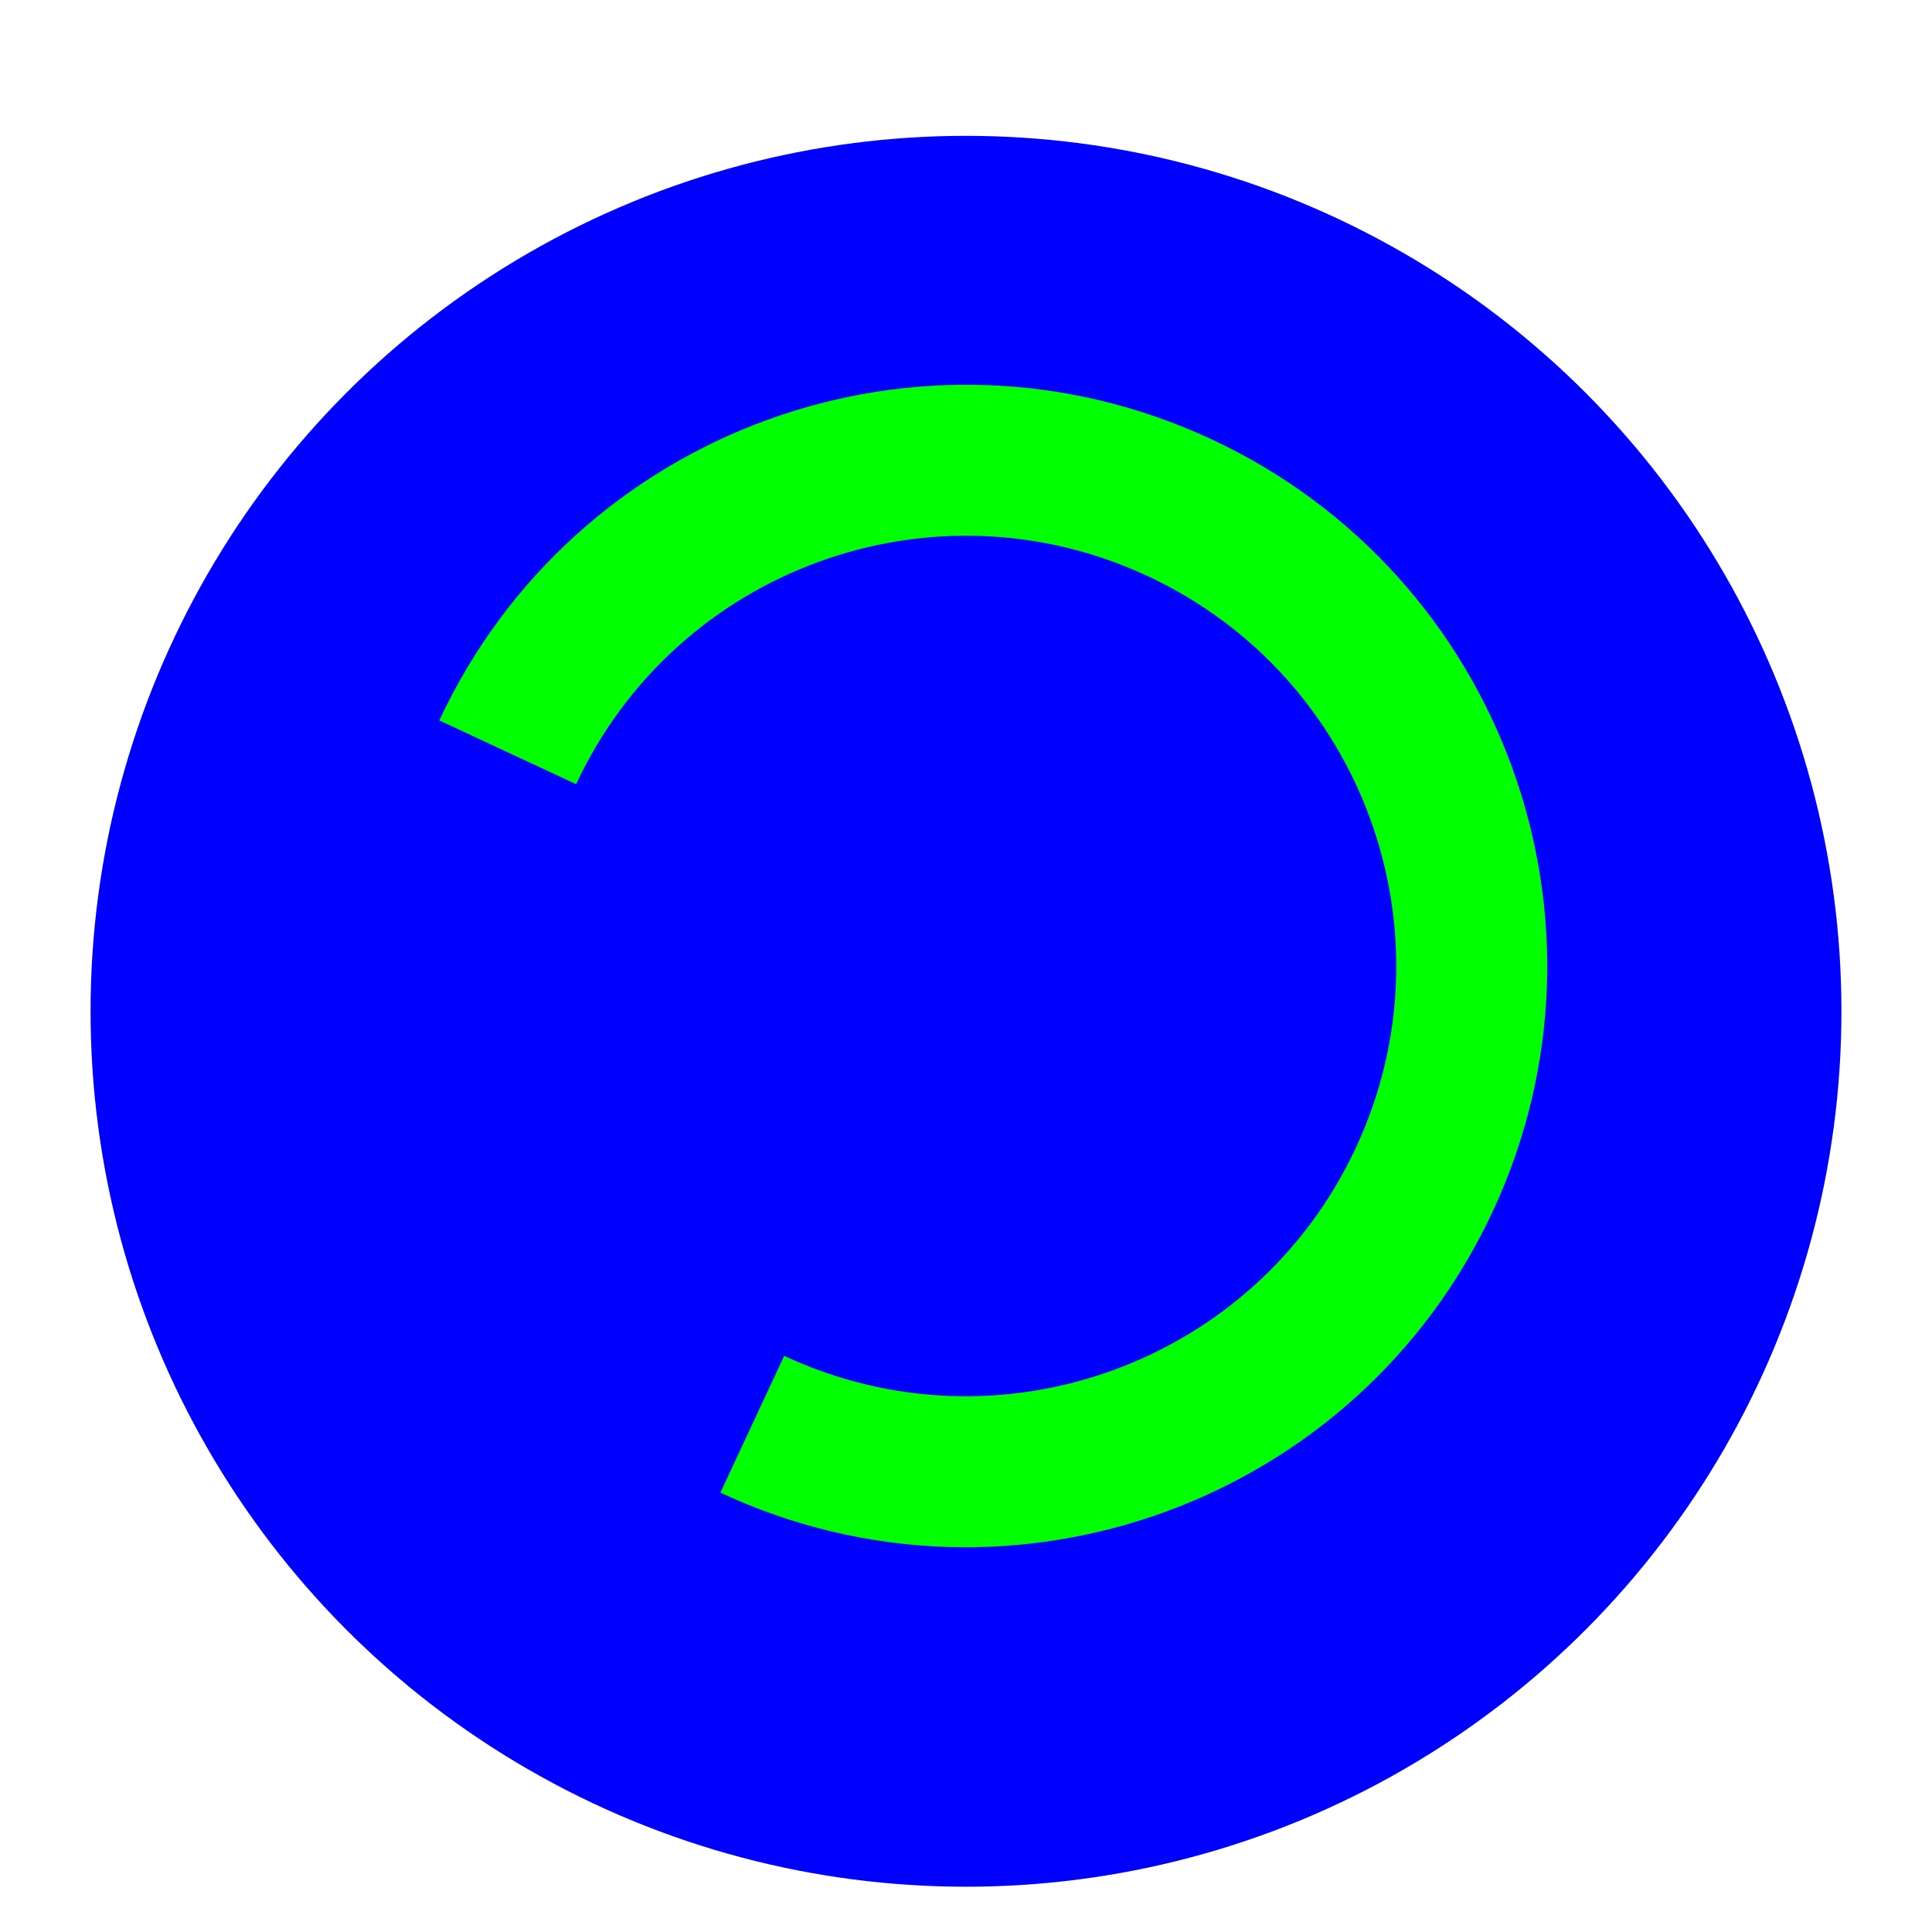 <svg width="256" height="256" viewBox="0 0 256 256" fill="none" xmlns="http://www.w3.org/2000/svg">
<g clip-path="url(#clip0_2619_268)">
<g filter="url(#filter0_d_2619_268)">
<circle cx="128" cy="128" r="116" fill="#0000FF"/>
</g>
<path fill-rule="evenodd" clip-rule="evenodd" d="M103.91 179.659C132.441 192.963 166.354 180.62 179.659 152.089C192.963 123.558 180.619 89.644 152.088 76.34C123.558 63.036 89.644 75.38 76.34 103.91L58.213 95.458C76.186 56.916 121.999 40.242 160.541 58.214C199.082 76.186 215.757 122 197.785 160.541C179.813 199.083 133.999 215.758 95.457 197.785L103.91 179.659Z" fill="#00FF00"/>
</g>
<defs>
<filter id="filter0_d_2619_268" x="8" y="12" width="240" height="242" filterUnits="userSpaceOnUse" color-interpolation-filters="sRGB">
<feFlood flood-opacity="0" result="BackgroundImageFix"/>
<feColorMatrix in="SourceAlpha" type="matrix" values="0 0 0 0 0 0 0 0 0 0 0 0 0 0 0 0 0 0 127 0" result="hardAlpha"/>
<feOffset dy="6"/>
<feGaussianBlur stdDeviation="2"/>
<feColorMatrix type="matrix" values="0 0 0 0 0 0 0 0 0 0 0 0 0 0 0 0 0 0 0.25 0"/>
<feBlend mode="normal" in2="BackgroundImageFix" result="effect1_dropShadow_2619_268"/>
<feBlend mode="normal" in="SourceGraphic" in2="effect1_dropShadow_2619_268" result="shape"/>
</filter>
<clipPath id="clip0_2619_268">
<rect width="256" height="256" fill="white"/>
</clipPath>
</defs>
</svg>
